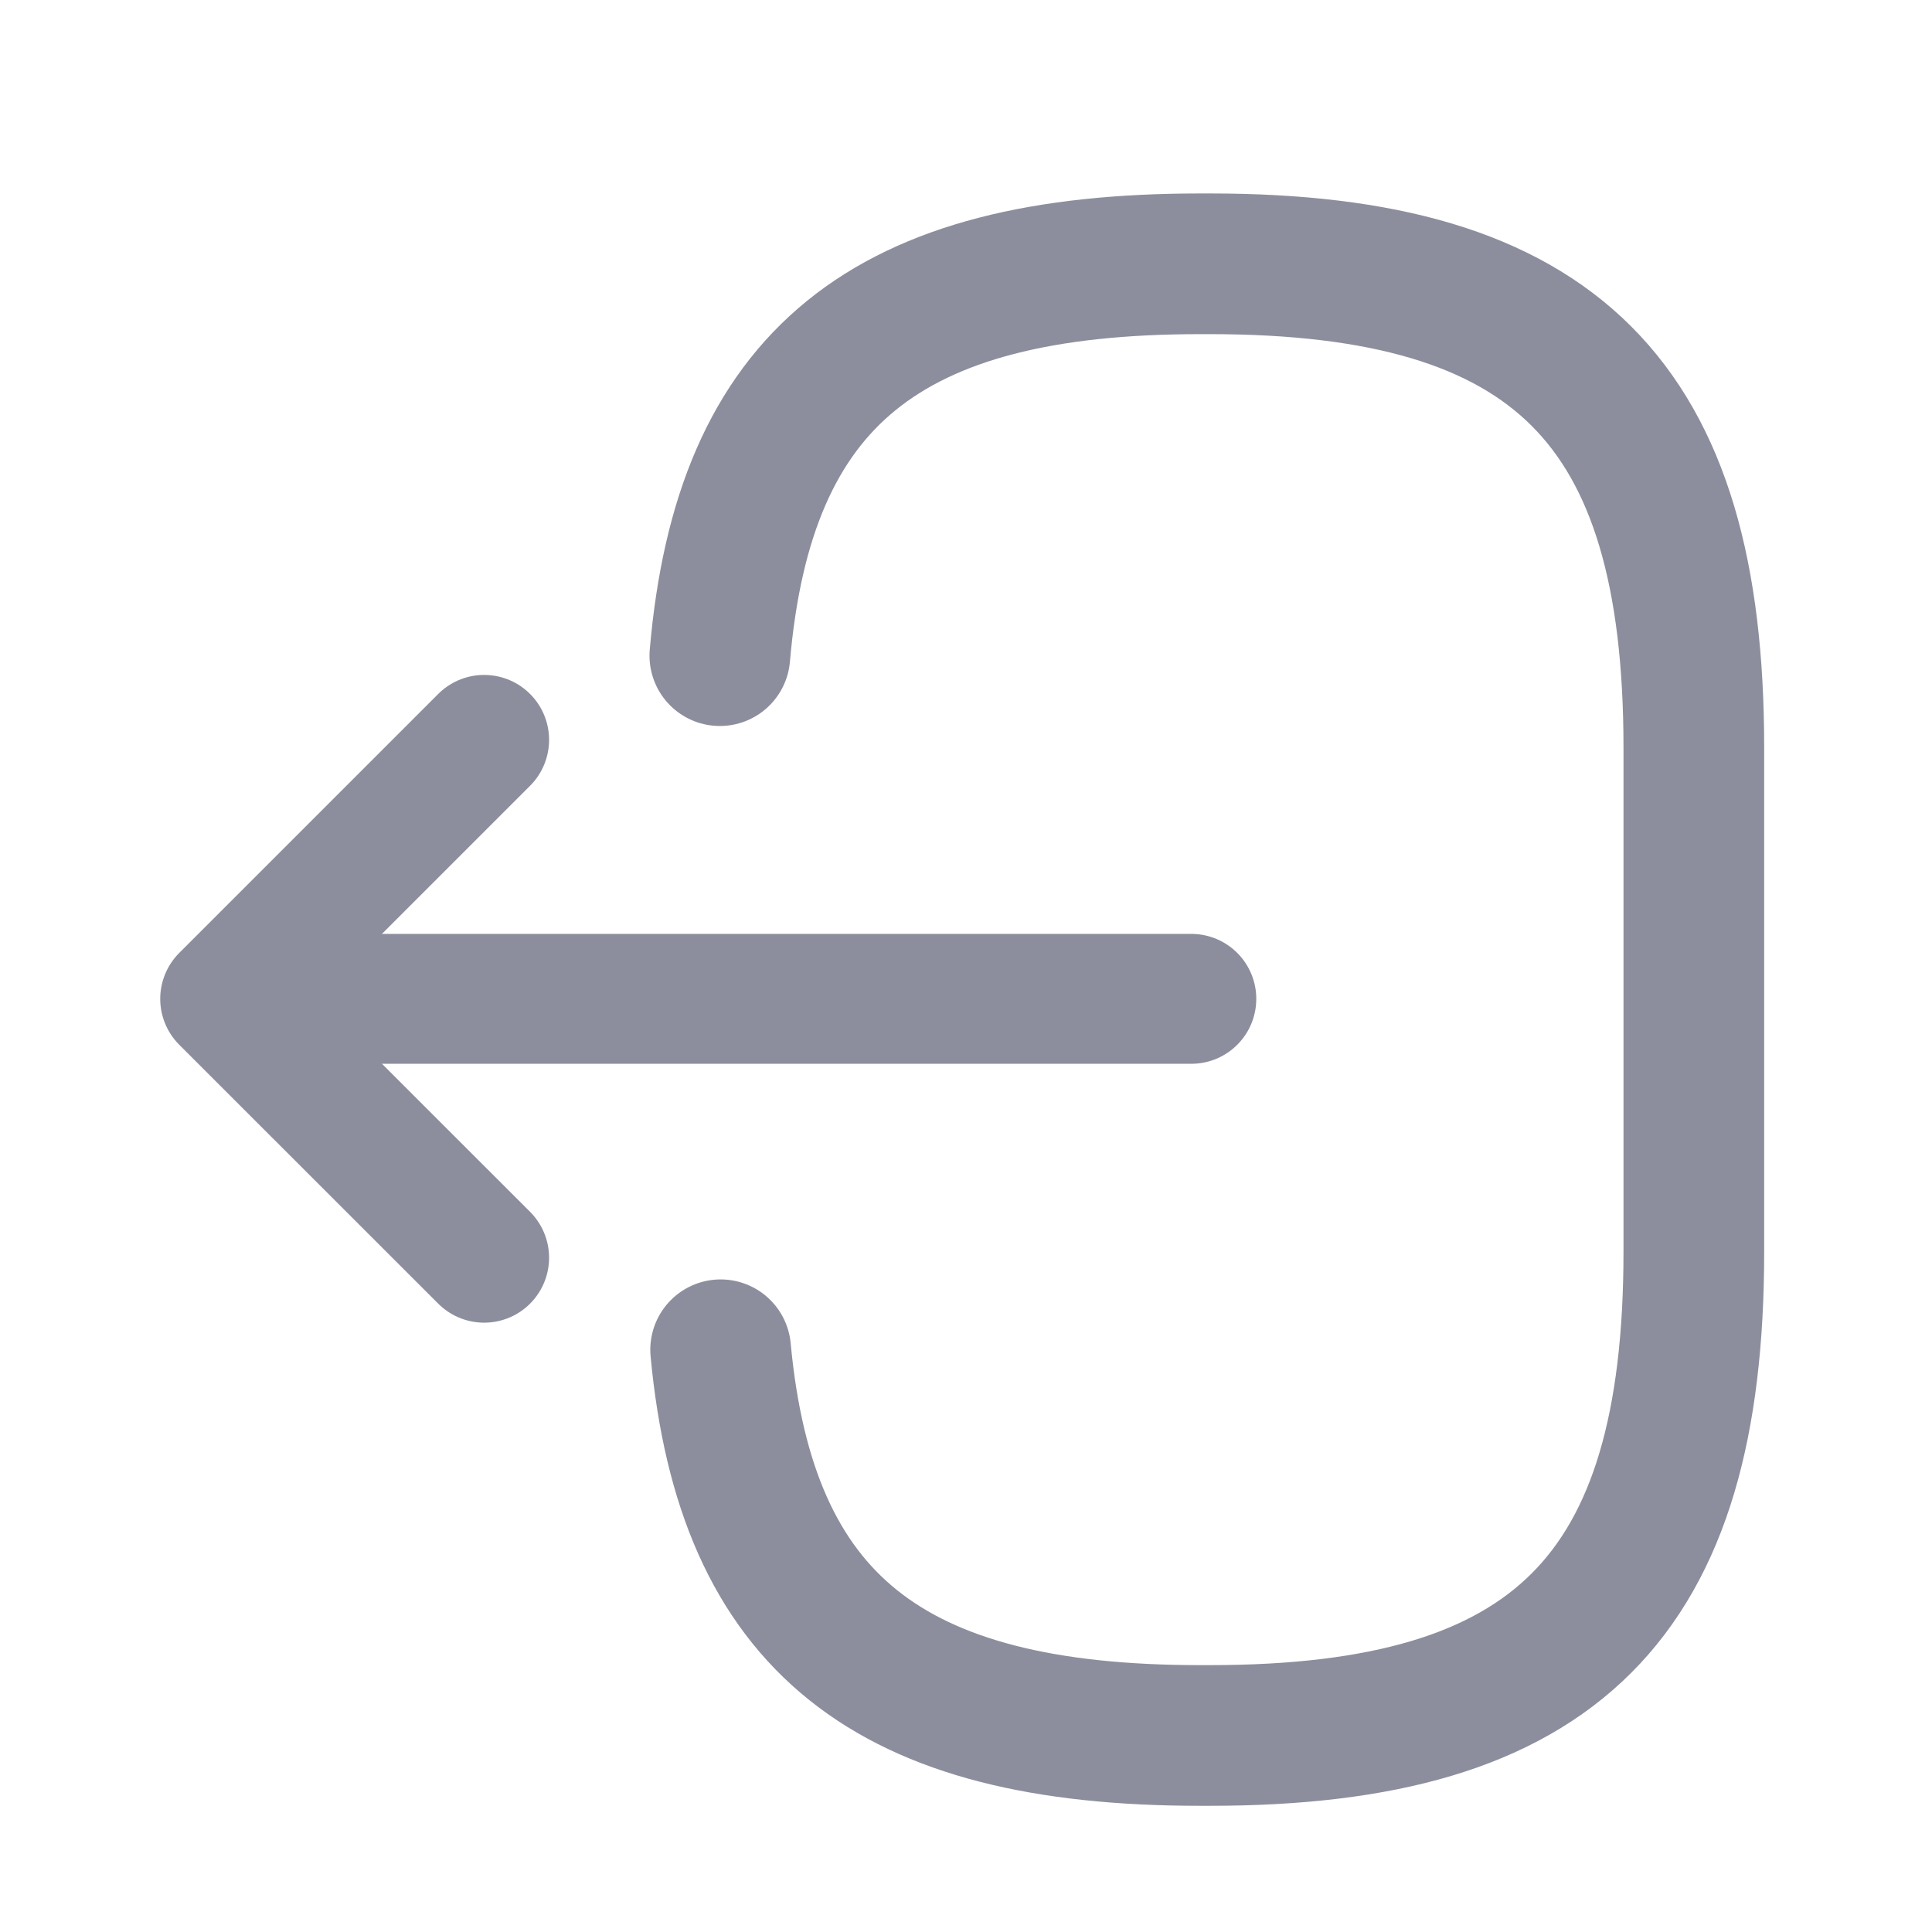 <svg width="22" height="22" viewBox="0 0 22 22" fill="none" xmlns="http://www.w3.org/2000/svg">
<path d="M8.197 7.466C8.47 4.298 10.098 3.004 13.663 3.004H13.778C17.712 3.004 19.288 4.579 19.288 8.514V14.253C19.288 18.187 17.712 19.762 13.778 19.762H13.663C10.125 19.762 8.497 18.486 8.206 15.37" stroke="#8C8E9D" stroke-width="1.602" stroke-linecap="round" stroke-linejoin="round"/>
<path d="M13.566 11.374H3.55" stroke="#8C8E9D" stroke-width="1.479" stroke-linecap="round" stroke-linejoin="round"/>
<path d="M5.513 8.425L2.564 11.374L5.513 14.322" stroke="#8C8E9D" stroke-width="1.479" stroke-linecap="round" stroke-linejoin="round"/>
</svg>
